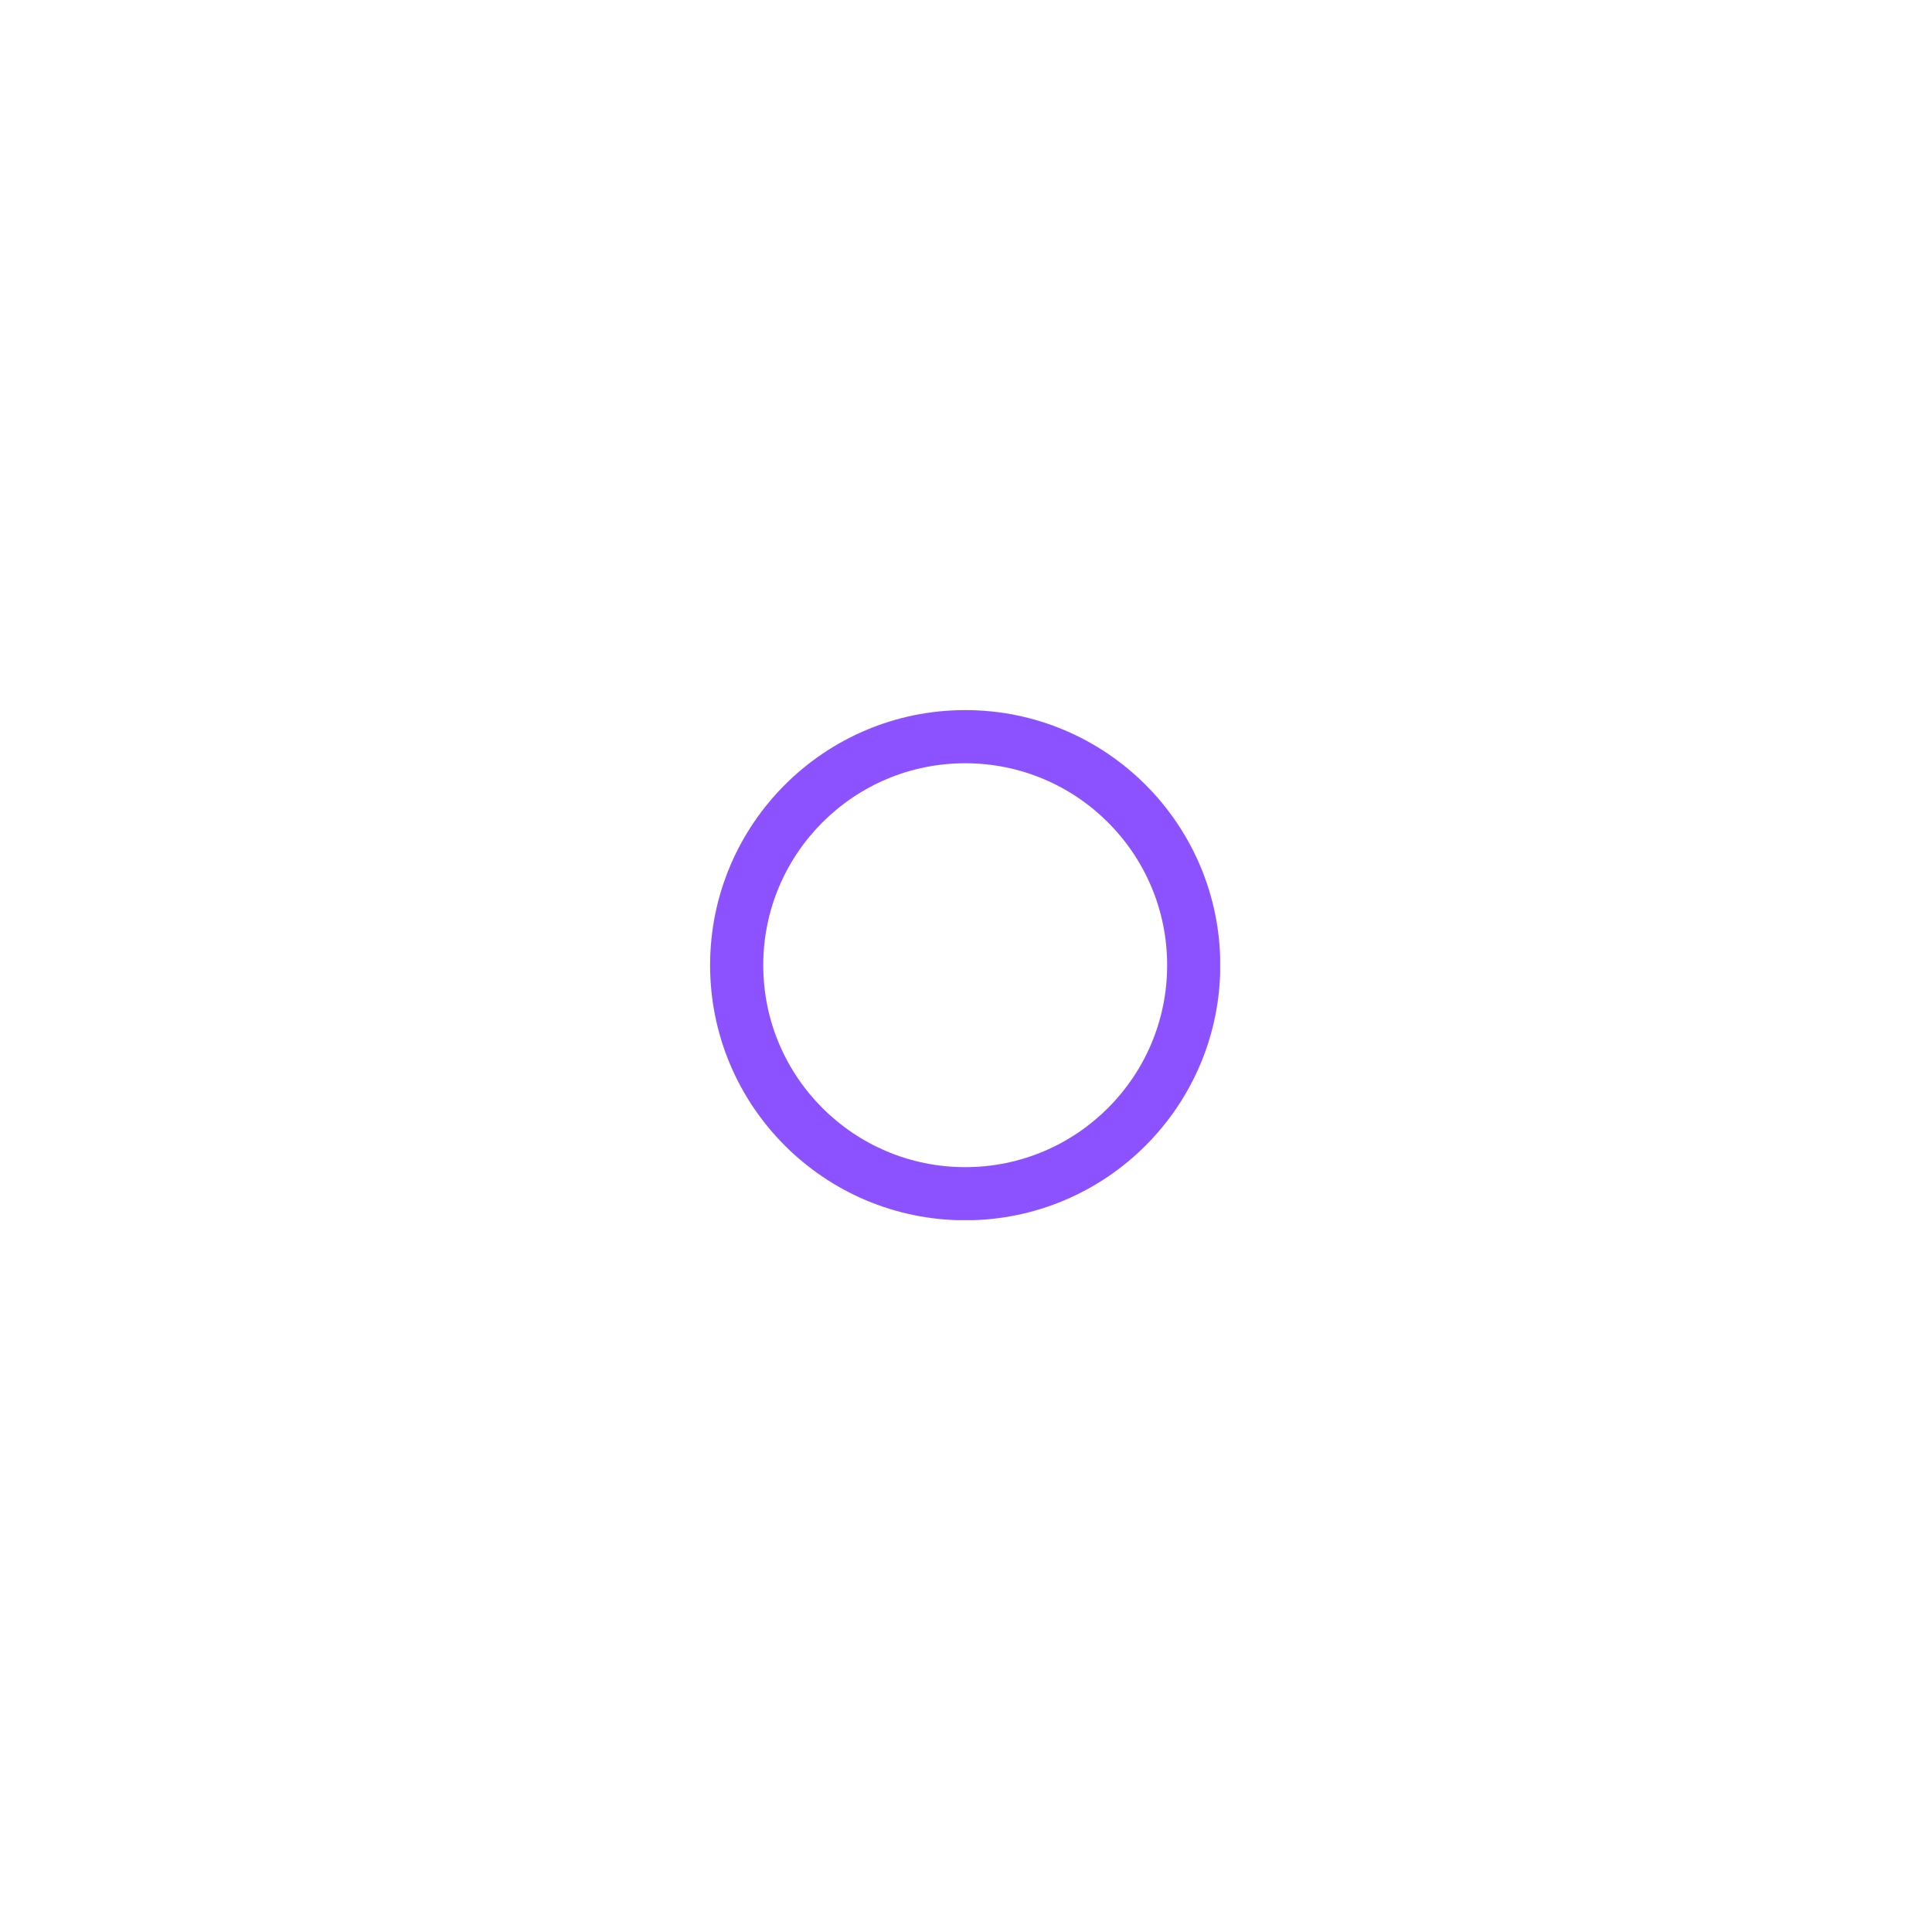 <?xml version="1.0" encoding="UTF-8"?>
<svg xmlns="http://www.w3.org/2000/svg" xmlns:xlink="http://www.w3.org/1999/xlink" width="375pt" height="375pt" viewBox="0 0 375 375" version="1.2">
<defs>
<clipPath id="clip1">
  <path d="M 137.832 137.832 L 236.832 137.832 L 236.832 236.832 L 137.832 236.832 Z M 137.832 137.832 "/>
</clipPath>
</defs>
<g id="surface1">
<g clip-path="url(#clip1)" clip-rule="nonzero">
<path style=" stroke:none;fill-rule:nonzero;fill:rgb(54.9%,32.159%,100%);fill-opacity:1;" d="M 187.348 137.832 C 160.004 137.832 137.832 160.004 137.832 187.348 C 137.832 214.691 160.004 236.859 187.348 236.859 C 214.691 236.859 236.859 214.691 236.859 187.348 C 236.859 160.004 214.691 137.832 187.348 137.832 Z M 187.348 226.543 C 165.699 226.543 148.148 208.996 148.148 187.348 C 148.148 165.699 165.699 148.148 187.348 148.148 C 208.996 148.148 226.543 165.699 226.543 187.348 C 226.543 208.996 208.996 226.543 187.348 226.543 Z M 187.348 226.543 "/>
</g>
</g>
</svg>
